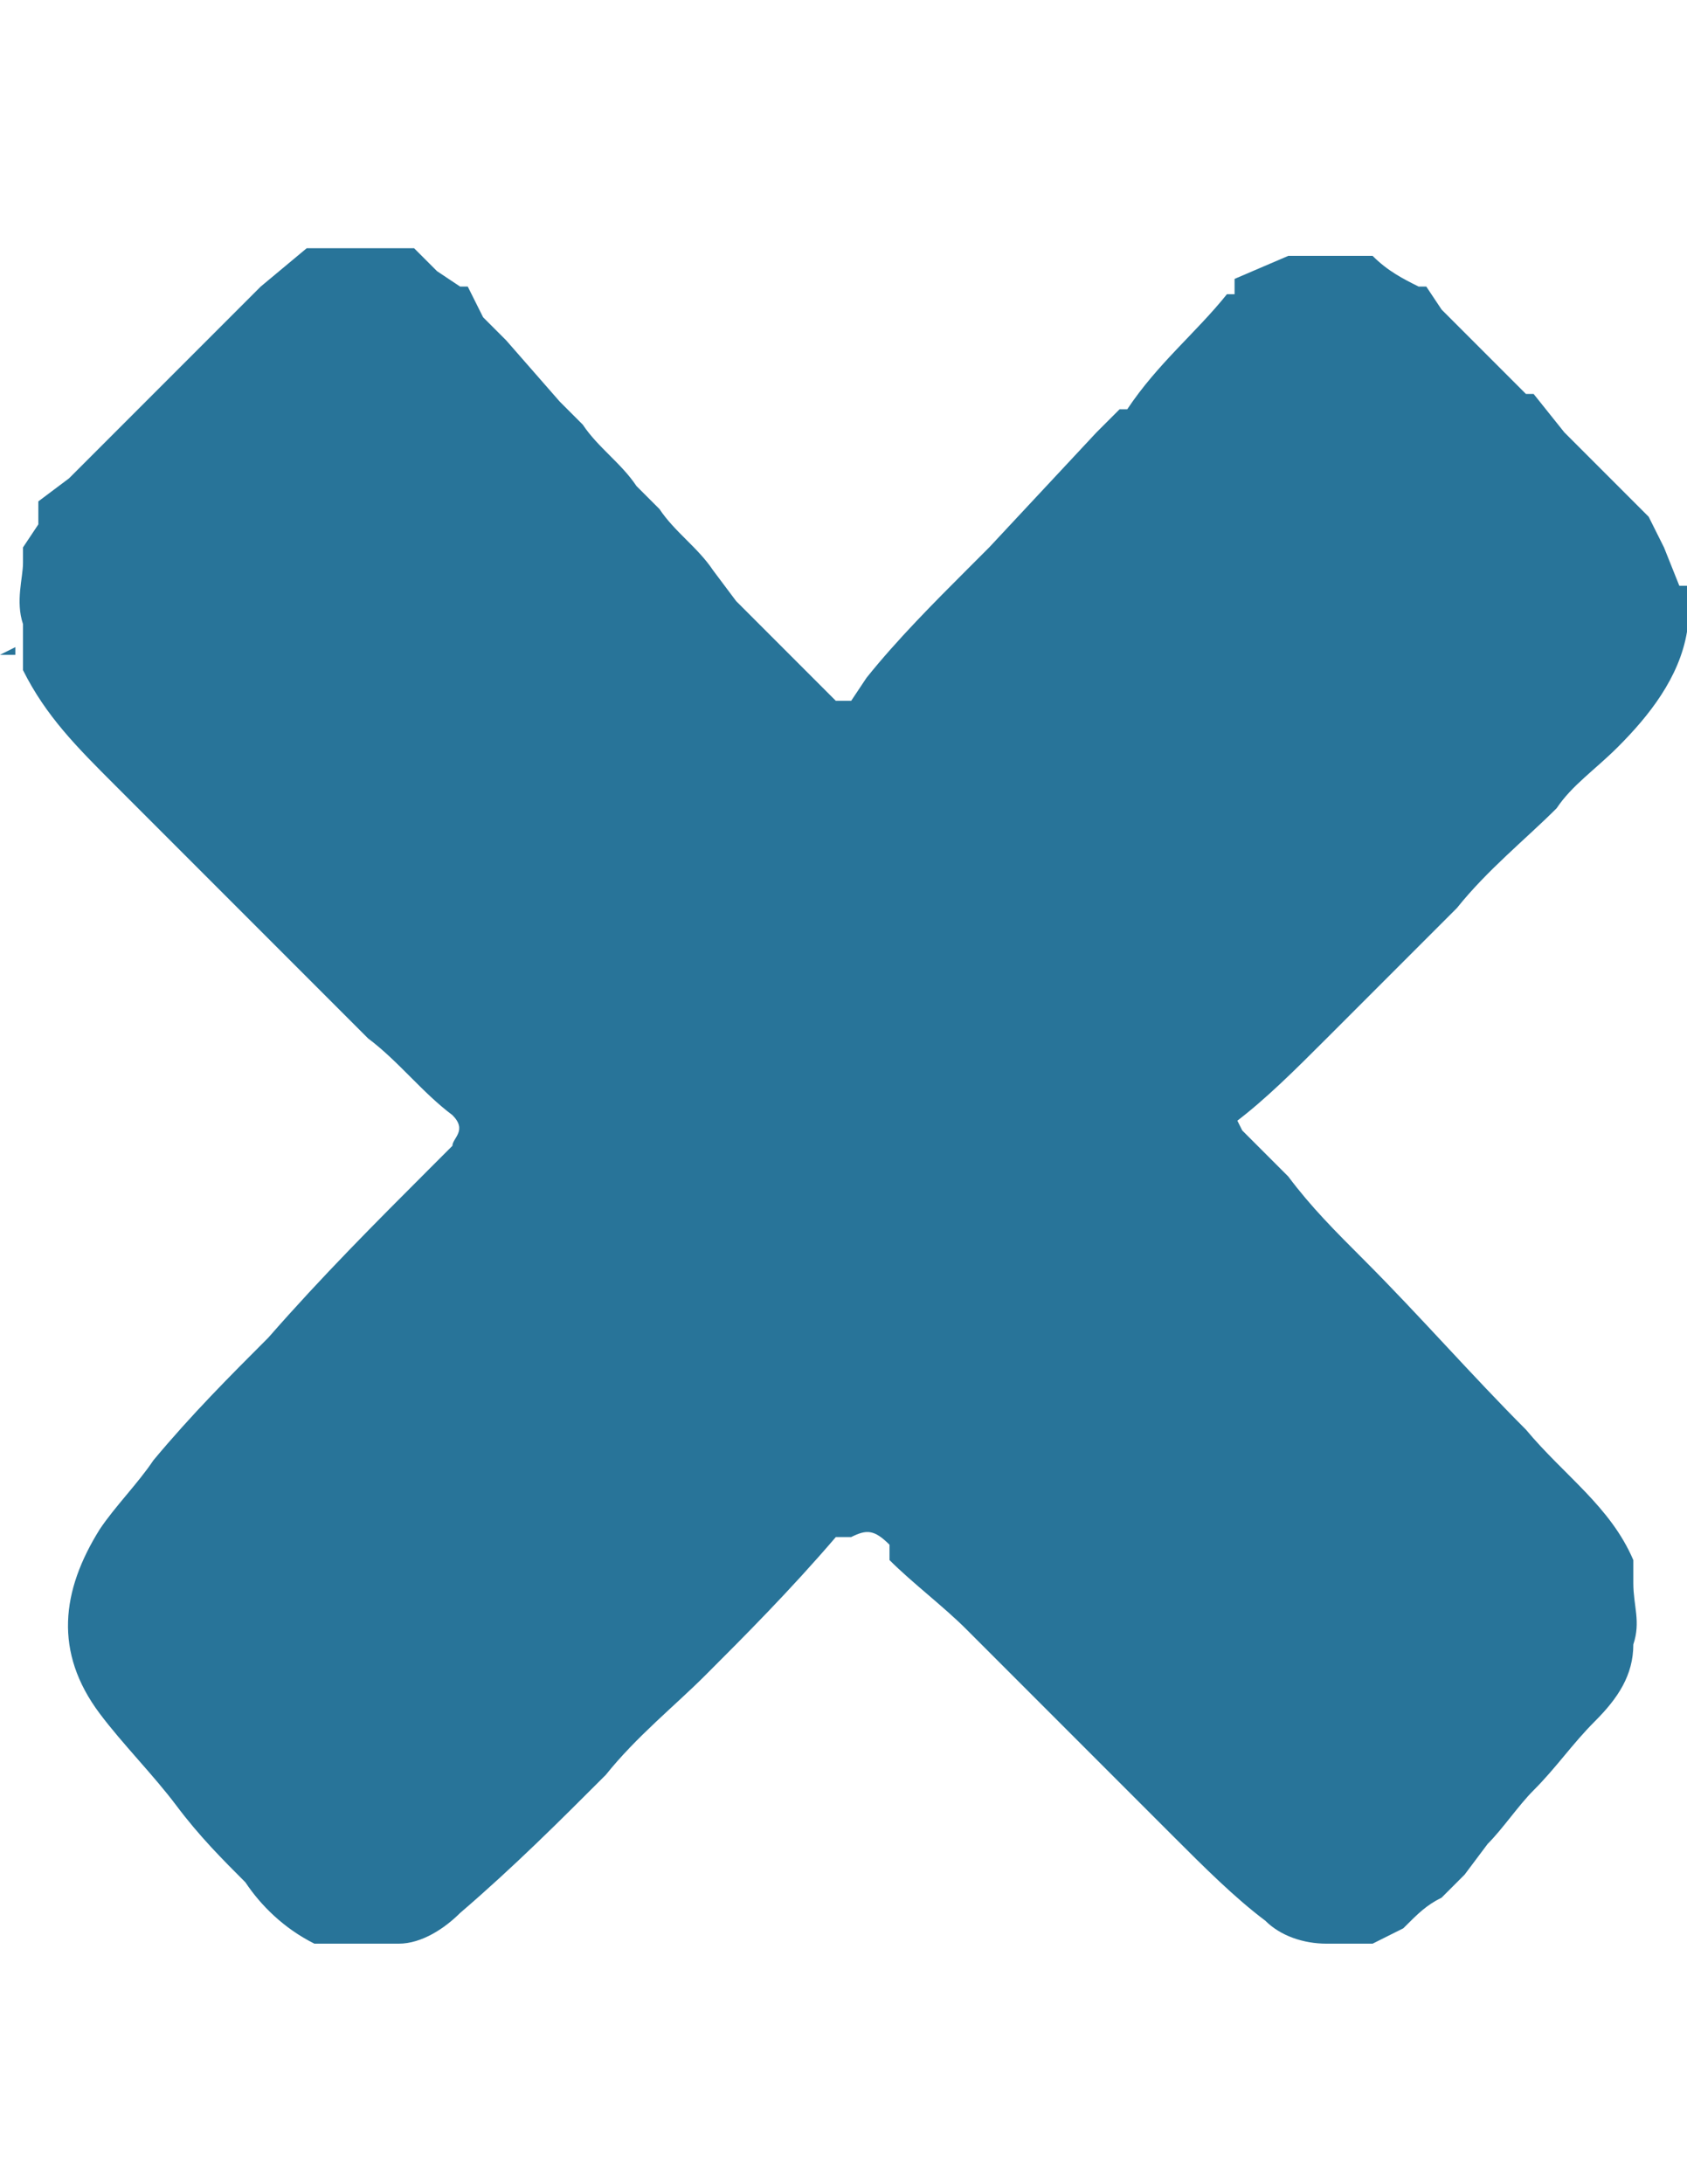 <?xml version="1.0" encoding="UTF-8"?>
<svg id="uuid-b2d01370-667a-438e-8258-e32873dec025" data-name="Layer 2" xmlns="http://www.w3.org/2000/svg" width="17" height="22" viewBox="0 0 22 22">
  <defs>
    <style>
      .uuid-175ab05a-d6ae-45bc-aa50-098ceccfec46 {
        fill: #287499;
      }
    </style>
  </defs>
  <g id="uuid-914a8668-a2f1-4323-bc3f-fd6e8512f521" data-name="Capa 1">
    <g>
      <path class="uuid-175ab05a-d6ae-45bc-aa50-098ceccfec46" d="M22,4.4v.6c-.1,.6-.5,1.1-.9,1.5-.3,.3-.6,.5-.8,.8-.4,.4-.9,.8-1.3,1.3-.6,.6-1.1,1.1-1.7,1.7-.4,.4-.8,.8-1.2,1.1h0l.2,.2c.2,.2,.3,.3,.5,.5,.3,.4,.6,.7,1,1.1,.7,.7,1.4,1.5,2.1,2.2,.5,.6,1.1,1,1.4,1.7h0v.3c0,.3,.1,.5,0,.8,0,.4-.2,.7-.5,1-.3,.3-.5,.6-.8,.9h0c-.2,.2-.4,.5-.6,.7h0l-.3,.4-.3,.3c-.2,.1-.3,.2-.5,.4l-.4,.2c-.2,0-.4,0-.6,0-.3,0-.6-.1-.8-.3-.4-.3-.8-.7-1.2-1.1-.5-.5-1-1-1.4-1.4-.4-.4-.9-.9-1.3-1.3-.3-.3-.7-.6-1-.9v-.2c-.2-.2-.3-.2-.5-.1h-.2c-.6,.7-1.2,1.3-1.7,1.8-.4,.4-.9,.8-1.3,1.3-.6,.6-1.2,1.2-1.9,1.8-.2,.2-.5,.4-.8,.4-.3,0-.5,0-.8,0h-.3c-.4-.2-.7-.5-.9-.8-.3-.3-.6-.6-.9-1-.3-.4-.7-.8-1-1.2-.6-.8-.5-1.6,0-2.4,.2-.3,.5-.6,.7-.9,.5-.6,1-1.1,1.5-1.6,.7-.8,1.4-1.5,2.1-2.2l.3-.3c0-.1,.2-.2,0-.4-.4-.3-.7-.7-1.1-1-.6-.6-1.2-1.2-1.8-1.8-.5-.5-1-1-1.5-1.5h0c-.5-.5-.9-.9-1.2-1.5h0v-.6c-.1-.3,0-.6,0-.8v-.2l.2-.3h0v-.3l.4-.3c.3-.3,.6-.6,.9-.9l.2-.2,.8-.8,.3-.3,.3-.3h0L4,0h0c.3,0,.7,0,1,0h.4l.3,.3,.3,.2h.1l.2,.4,.3,.3,.7,.8,.3,.3c.2,.3,.5,.5,.7,.8l.3,.3c.2,.3,.5,.5,.7,.8l.3,.4c.3,.3,.5,.5,.8,.8l.3,.3,.2,.2h.2l.2-.3c.4-.5,.9-1,1.3-1.4l.3-.3,1.4-1.5,.3-.3h.1c.4-.6,.9-1,1.3-1.5h.1v-.2l.7-.3h.4c.2,0,.3,0,.5,0h.2c.2,.2,.4,.3,.6,.4h.1l.2,.3,1.1,1.1h.1l.4,.5,.3,.3,.6,.6,.2,.2,.2,.4,.2,.5Z"/>
      <polygon class="uuid-175ab05a-d6ae-45bc-aa50-098ceccfec46" points="16.1 11.3 16.2 11.5 16 11.4 16.1 11.3"/>
      <polygon class="uuid-175ab05a-d6ae-45bc-aa50-098ceccfec46" points=".2 5.3 0 5.3 .2 5.2 .2 5.3"/>
      <path class="uuid-175ab05a-d6ae-45bc-aa50-098ceccfec46" d="M19.9,1.8h0Z"/>
      <path class="uuid-175ab05a-d6ae-45bc-aa50-098ceccfec46" d="M21.1,17.1h0Z"/>
      <path class="uuid-175ab05a-d6ae-45bc-aa50-098ceccfec46" d="M16.1,.5h0Z"/>
      <polygon class="uuid-175ab05a-d6ae-45bc-aa50-098ceccfec46" points="4.1 22 4.1 22 4.1 22 4.1 22"/>
    </g>
  </g>
</svg>